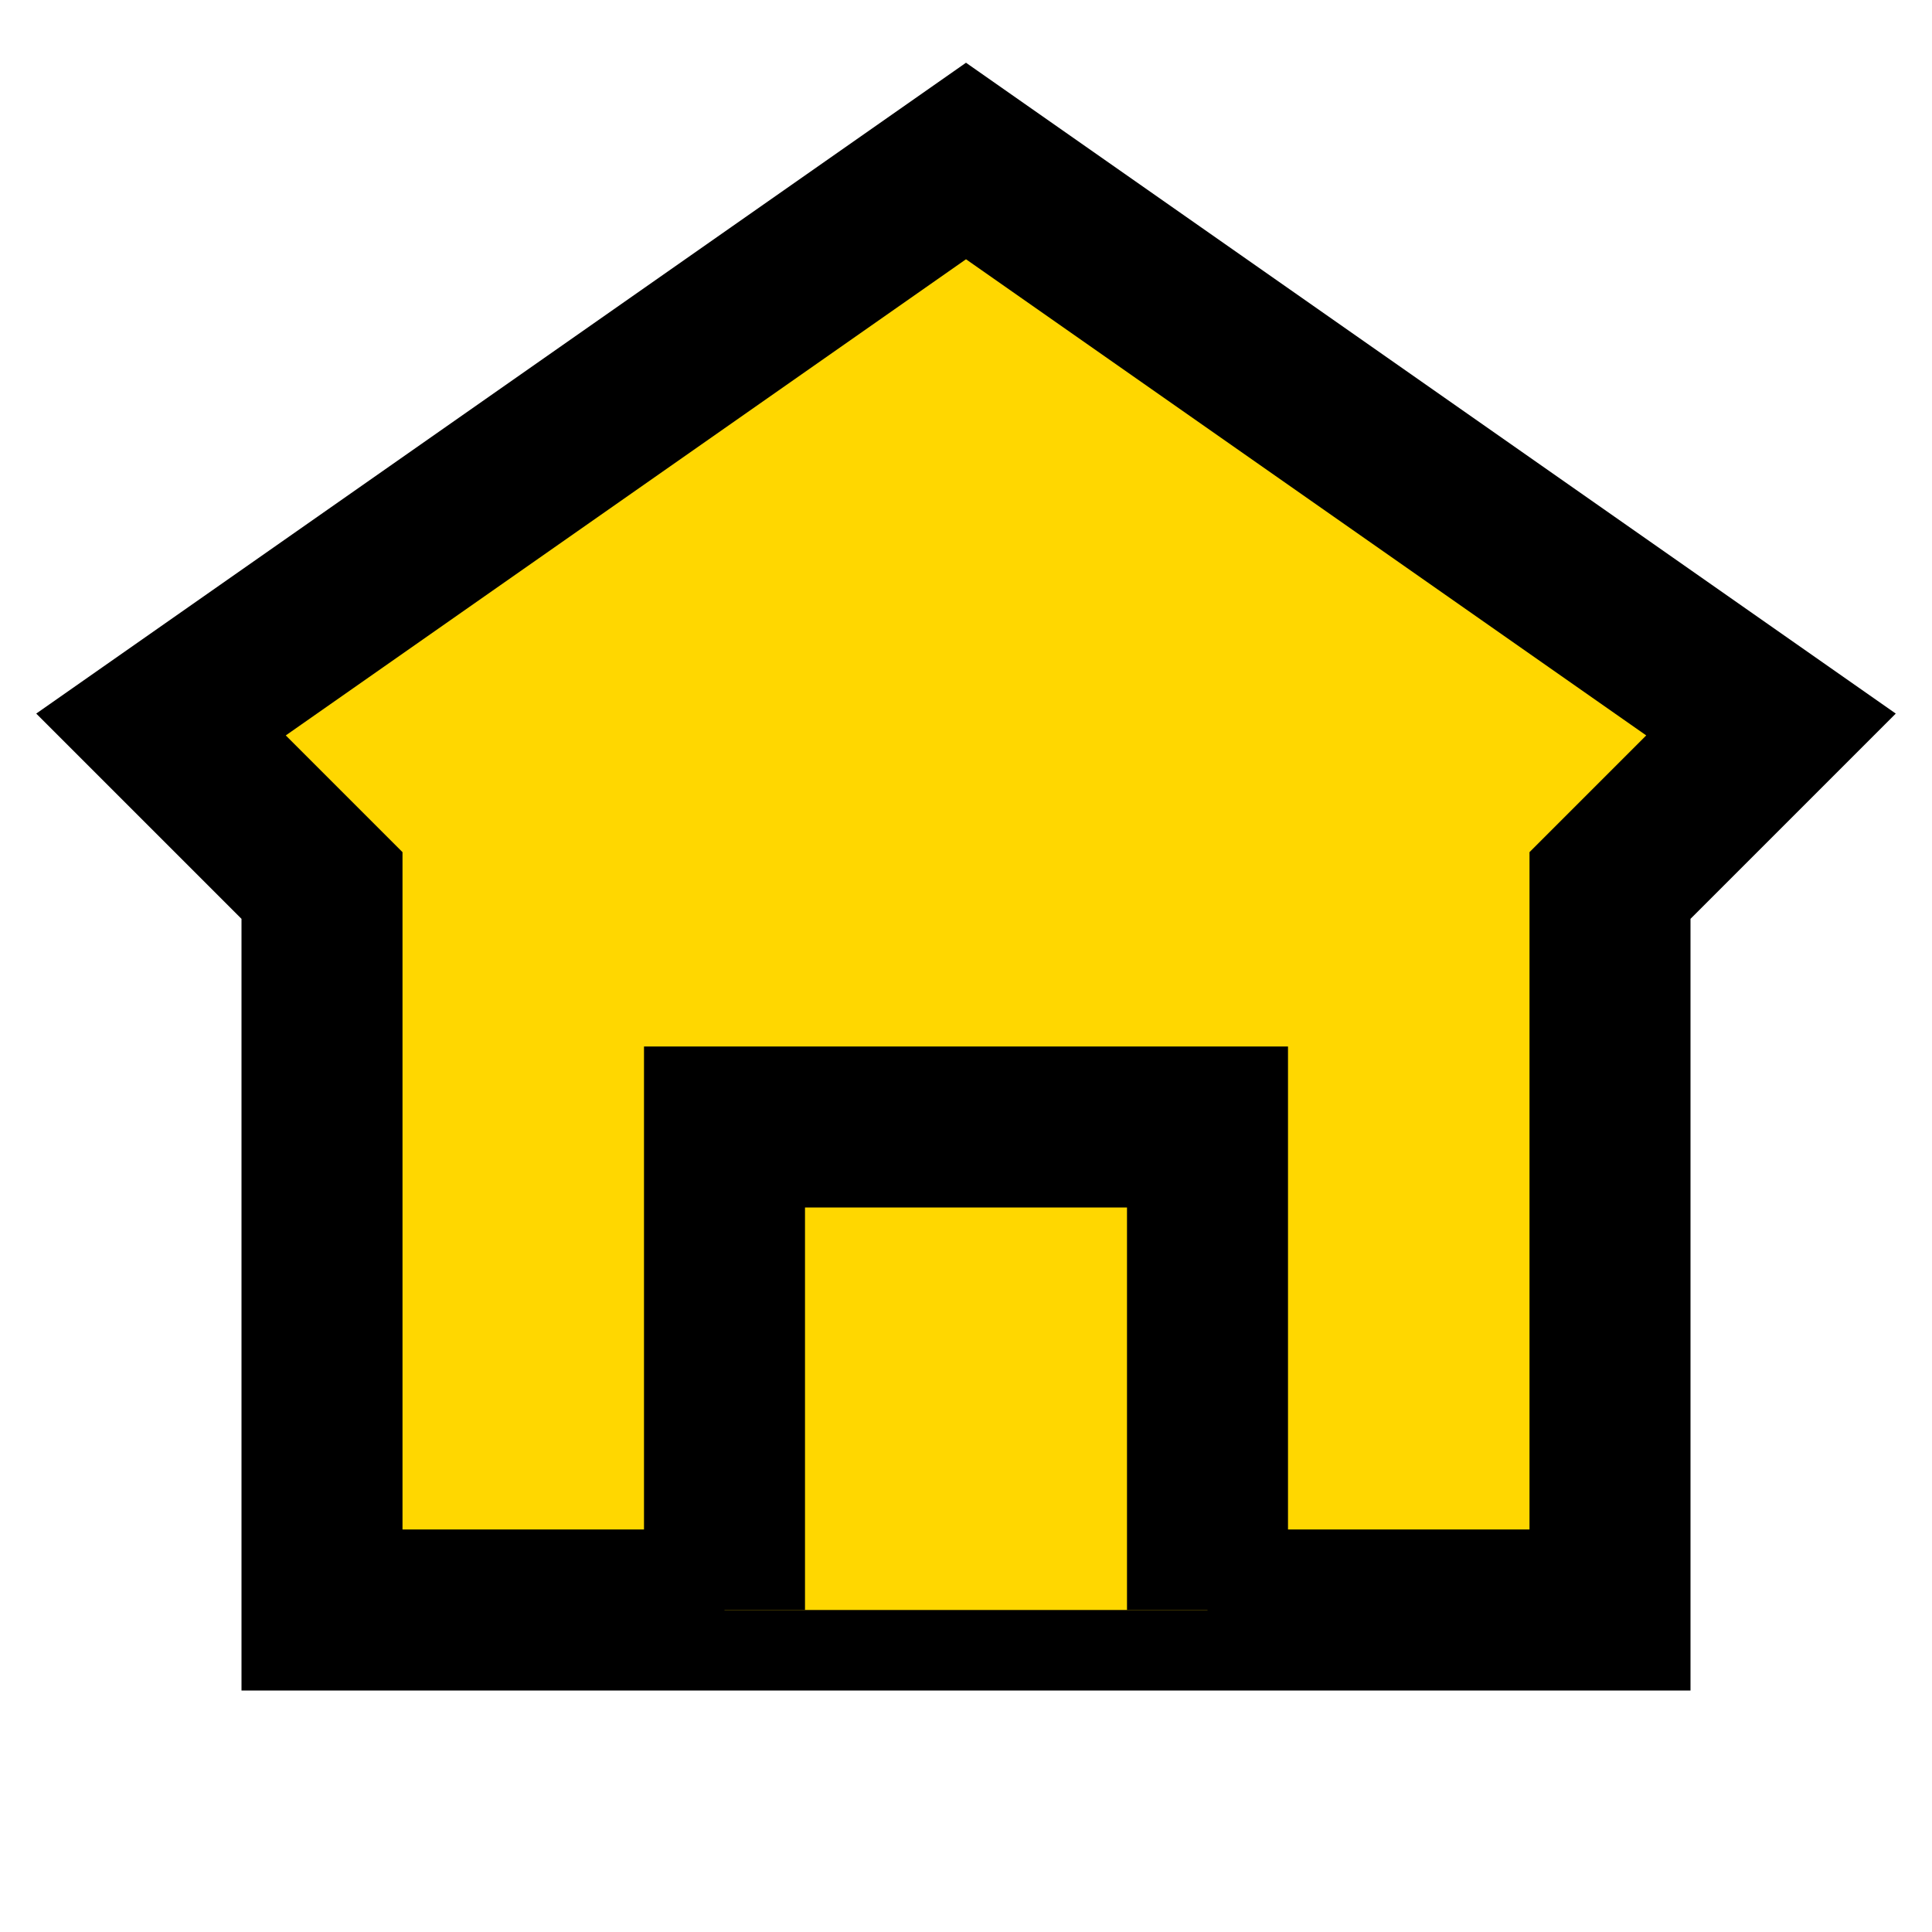 <?xml version="1.0" encoding="UTF-8"?>
<svg width="24" height="24" viewBox="0 0 24 24" fill="none" xmlns="http://www.w3.org/2000/svg">
  <path d="M12 2L2 9L4 11V20H20V11L22 9L12 2Z" fill="#FFD700" stroke="#000000" stroke-width="2"/>
  <path d="M9 20V14H15V20" fill="#FFD700" stroke="#000000" stroke-width="2"/>
</svg> 